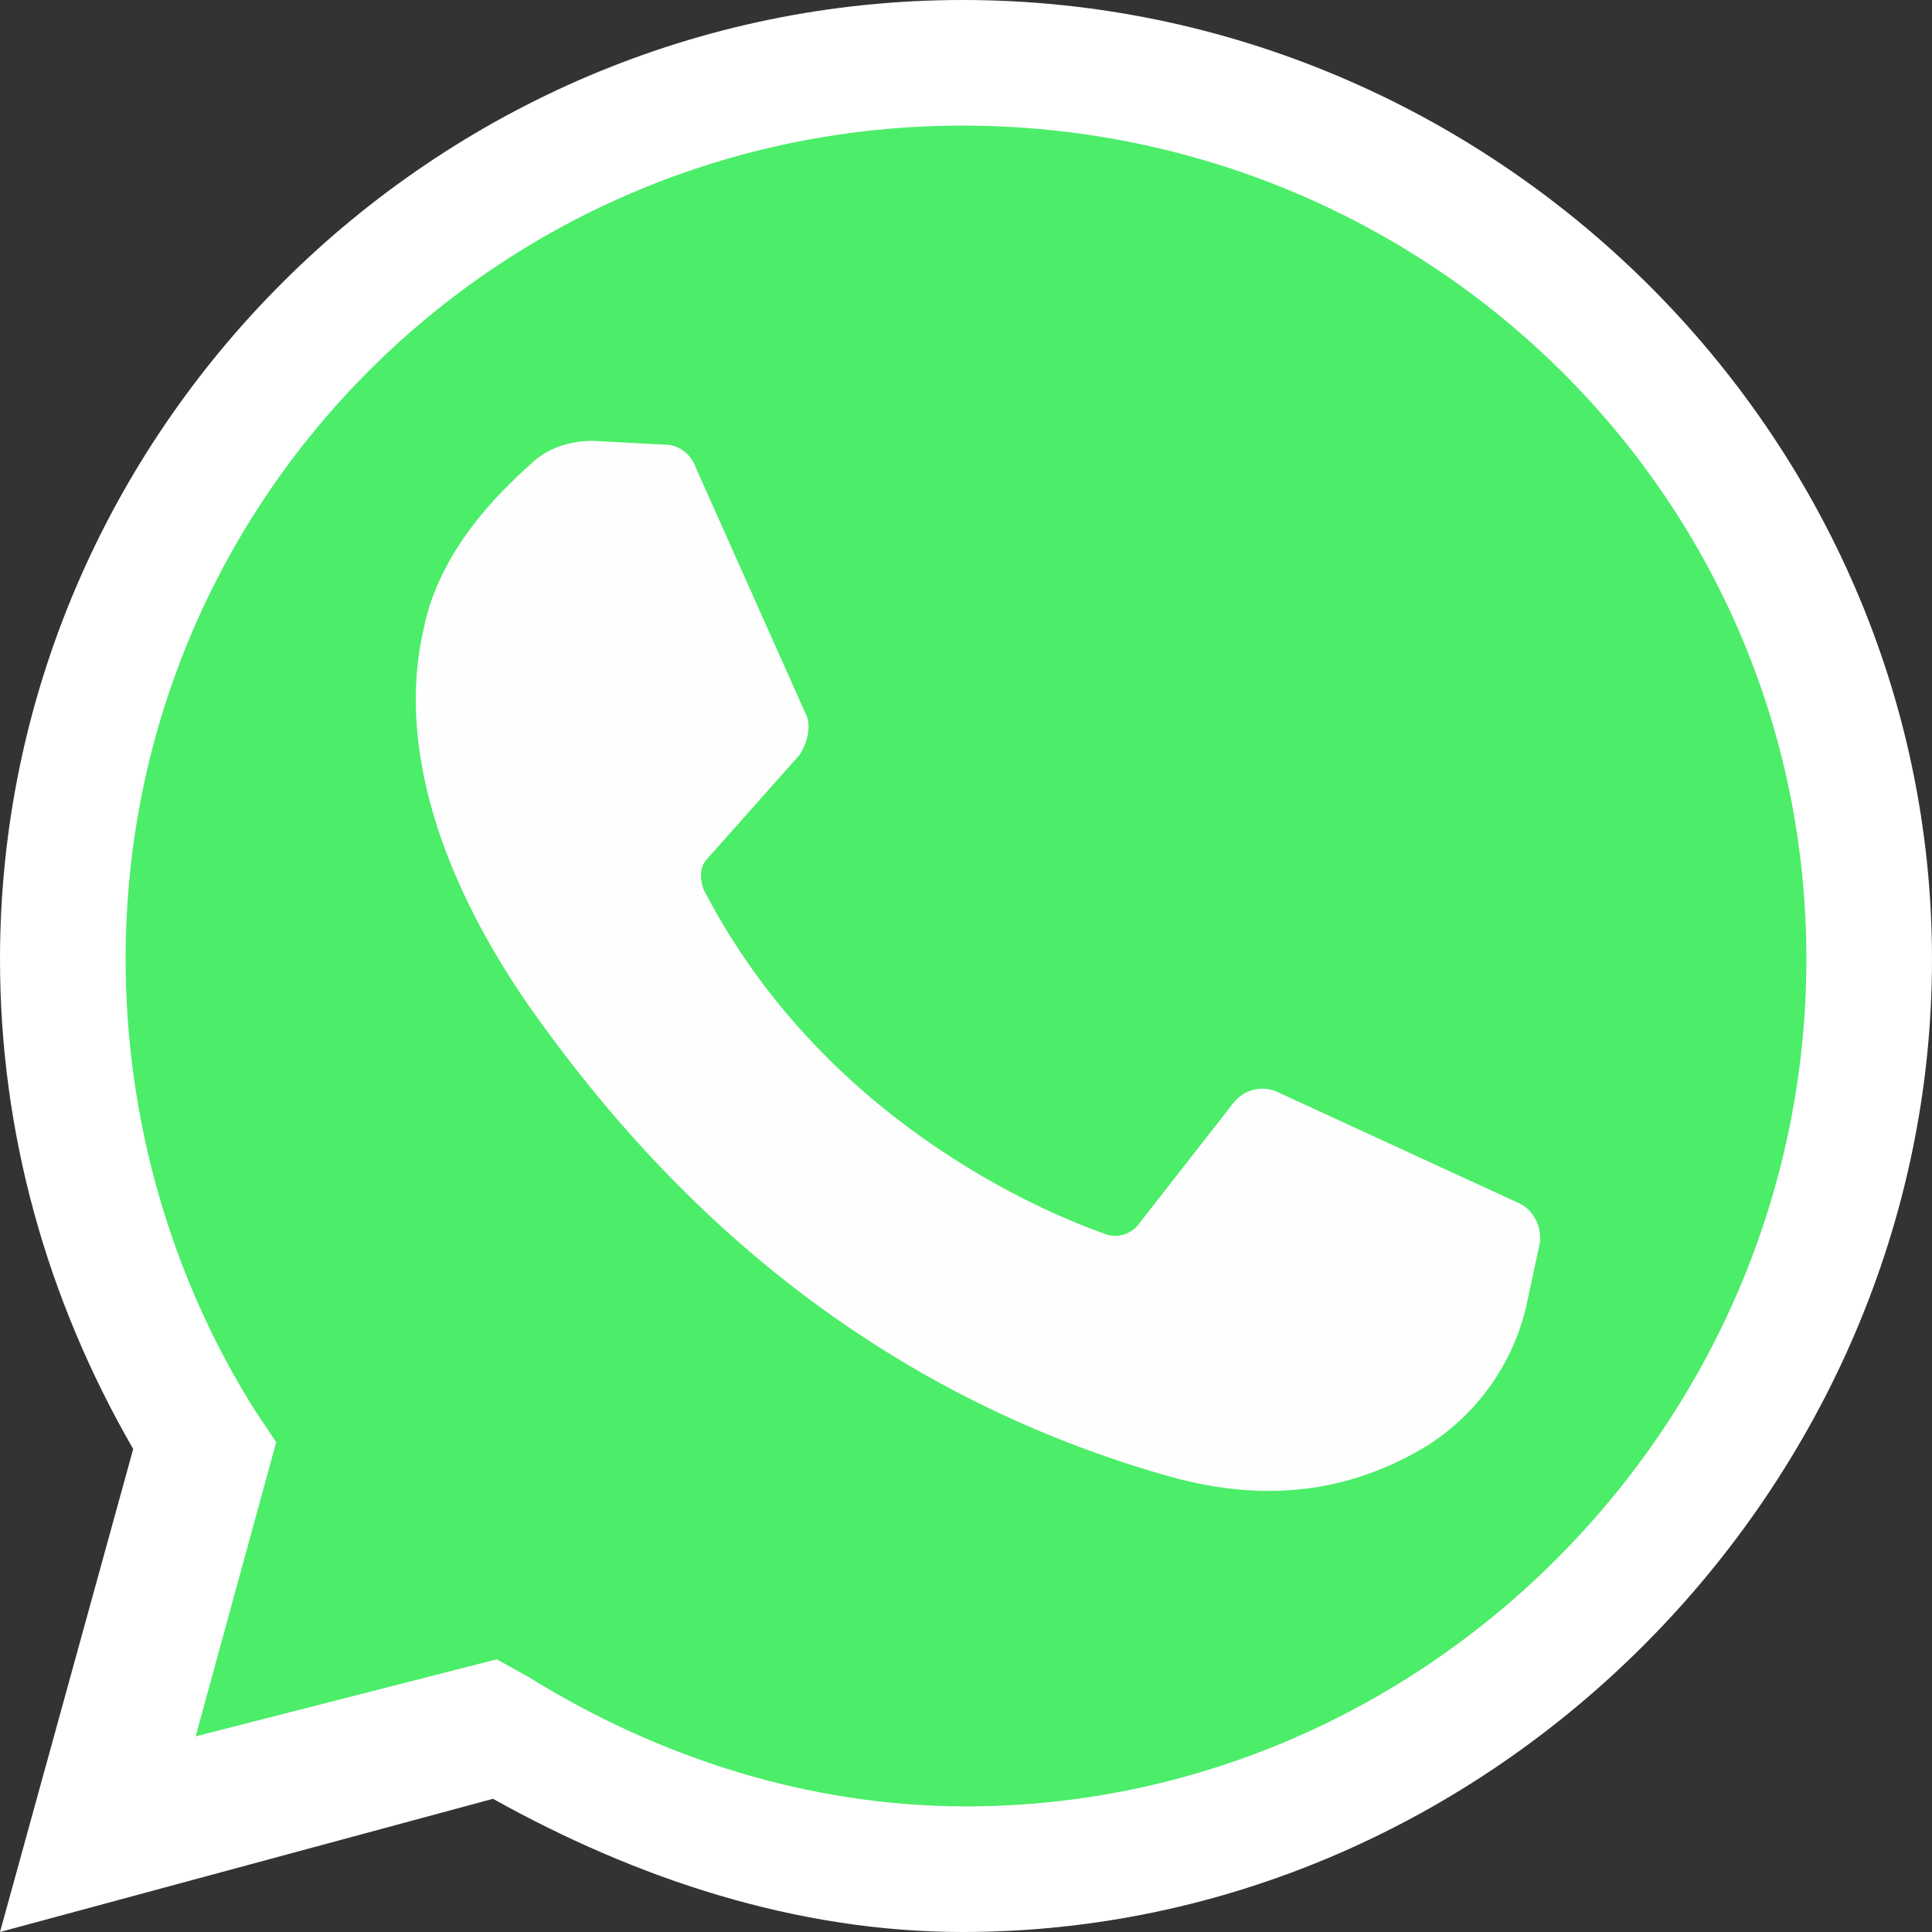 <svg xmlns="http://www.w3.org/2000/svg" viewBox="0 0 512 512"><rect x="0" y="0" width="512" height="512" fill="#333333" stroke="none"/><path d="M0 512l35.3-128C12.36 344.276 0 300.138 0 254.234 0 114.76 114.76 0 255.117 0S512 114.76 512 254.234 395.476 512 255.117 512c-44.138 0-86.5-14.124-124.47-35.3z" fill="#fff"/><path d="M131.653 439.735l8.352 4.64C174.34 465.718 214.242 478.71 256 478.71c121.562 0 222.71-101.148 222.71-224.566S377.562 33.29 255.072 33.29 33.29 131.653 33.29 254.144c0 42.686 12.064 84.444 34.334 119.707l5.568 8.352-21.343 77.95z" fill="#4ced69"/><path d="M176.282 117.844l-19.3-1.016c-6.096 0-12.19 2.032-16.254 6.096-9.143 8.127-24.38 23.365-28.445 43.684-7.11 30.477 4.064 67.05 30.477 103.62s77.208 95.494 166.606 120.89c28.445 8.127 50.795 3.047 69.08-8.127 14.223-9.143 23.365-23.365 26.414-38.604l3.047-14.223c1.016-4.064-1.016-9.143-5.08-11.174l-64.002-29.46c-4.064-2.032-9.143-1.016-12.19 3.047l-25.397 32.508c-2.032 2.032-5.08 3.047-8.127 2.032-17.27-6.096-75.176-30.477-106.67-91.43-1.016-3.047-1.016-6.096 1.016-8.127l24.38-27.43c2.032-3.047 3.047-7.11 2.032-10.16L184.4 123.94c-1.017-3.05-4.065-6.096-8.128-6.096" fill="#fefefe"/></svg>
